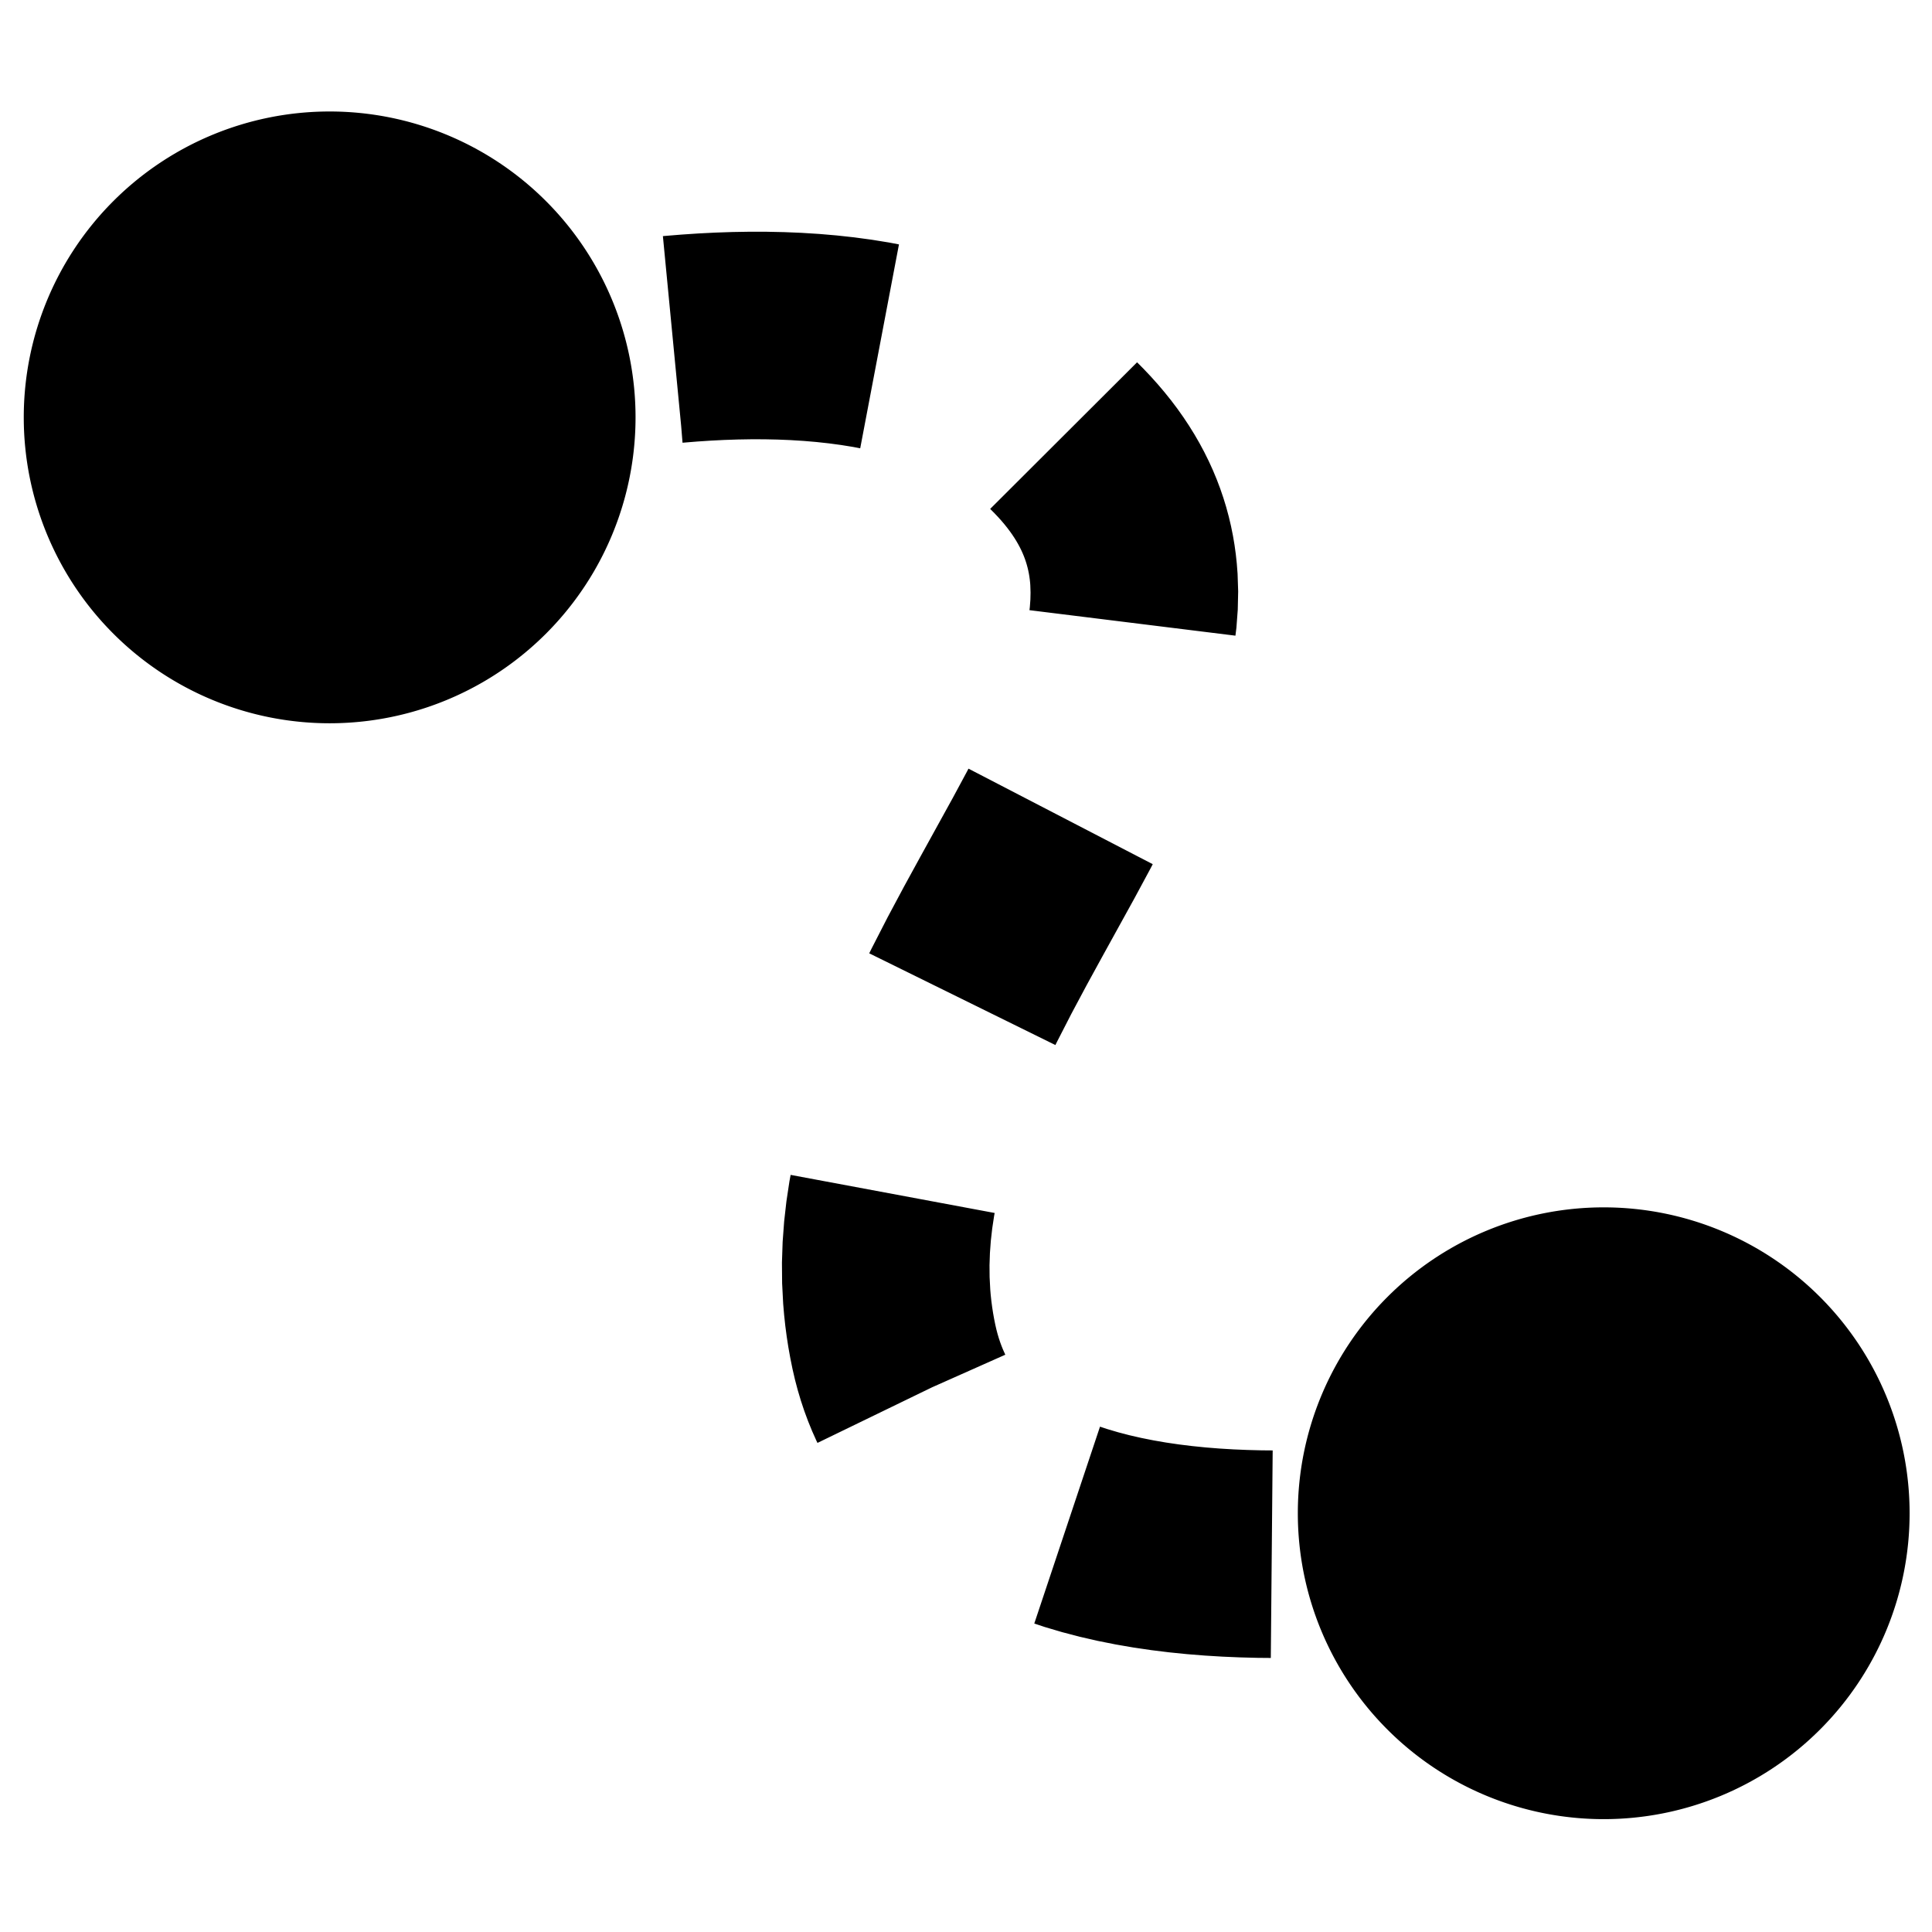 <?xml version="1.0" encoding="UTF-8" standalone="no"?>
<!-- Generator: Adobe Illustrator 21.1.0, SVG Export Plug-In . SVG Version: 6.00 Build 0)  -->

<svg
   xmlns:dc="http://purl.org/dc/elements/1.1/"
   xmlns:cc="http://creativecommons.org/ns#"
   xmlns:rdf="http://www.w3.org/1999/02/22-rdf-syntax-ns#"
   xmlns:svg="http://www.w3.org/2000/svg"
   xmlns="http://www.w3.org/2000/svg"
   xmlns:sodipodi="http://sodipodi.sourceforge.net/DTD/sodipodi-0.dtd"
   xmlns:inkscape="http://www.inkscape.org/namespaces/inkscape"
   version="1.1"
   id="Layer_1"
   inkscape:version="0.92.3 (2405546, 2018-03-11)"
   sodipodi:docname="connect.svg"
   x="0px"
   y="0px"
   viewBox="0 0 512 512"
   style="enable-background:new 0 0 512 512;"
   xml:space="preserve"><defs
   id="defs76" />
<style
   type="text/css"
   id="style64">
	.st0{display:none;fill:#EFEAEA;}
	.st1{fill:none;stroke:#000000;stroke-width:49;stroke-miterlimit:10;}
	.st2{fill:#262626;}
</style>
<path
   class="st0"
   d="M420,500.3H91.1c-48.3,0-87.8-39.5-87.8-87.8V99c0-48.3,39.5-87.8,87.8-87.8H420c48.3,0,87.8,39.5,87.8,87.8  v313.5C507.8,460.8,468.3,500.3,420,500.3z"
   id="path66" />
<sodipodi:namedview
   bordercolor="#666666"
   borderopacity="1"
   gridtolerance="10"
   guidetolerance="10"
   id="namedview4578"
   inkscape:current-layer="Layer_1"
   inkscape:cx="288.16748"
   inkscape:cy="288.58565"
   inkscape:pagecheckerboard="true"
   inkscape:pageopacity="0"
   inkscape:pageshadow="2"
   inkscape:snap-intersection-paths="true"
   inkscape:snap-object-midpoints="true"
   inkscape:window-height="1054"
   inkscape:window-maximized="1"
   inkscape:window-width="1920"
   inkscape:window-x="1920"
   inkscape:window-y="0"
   inkscape:zoom="1.2705825"
   objecttolerance="10"
   pagecolor="#ffffff"
   showgrid="false">
	</sodipodi:namedview>



<path
   style="fill:#000000;stroke:none;stroke-width:8.651;stroke-miterlimit:4;stroke-dasharray:none"
   d="M 87.361 29.545 A 81.065 81.065 0 0 0 6.297 110.609 A 81.065 81.065 0 0 0 87.361 191.674 A 81.065 81.065 0 0 0 168.426 110.609 A 81.065 81.065 0 0 0 87.361 29.545 z M 198.654 61.41 L 198.402 61.414 L 194.342 61.482 L 194.102 61.486 L 193.861 61.494 L 189.805 61.633 L 189.576 61.641 L 189.35 61.652 L 185.301 61.857 L 185.082 61.869 L 184.865 61.883 L 180.83 62.152 L 180.623 62.166 L 180.416 62.182 L 176.396 62.51 L 176.199 62.527 L 176.004 62.545 L 175.674 62.578 L 180.514 112.863 L 180.879 117.328 L 180.943 117.322 L 180.943 117.324 L 181.047 117.314 L 184.775 117.01 L 188.307 116.775 L 191.891 116.594 L 195.518 116.471 L 199.154 116.41 L 202.588 116.418 L 206.121 116.492 L 209.523 116.633 L 213.053 116.854 L 216.346 117.135 L 219.654 117.496 L 222.906 117.932 L 226.066 118.441 L 227.965 118.803 L 238.234 64.77 L 235.992 64.344 L 235.617 64.271 L 235.242 64.211 L 231.334 63.58 L 230.977 63.523 L 230.619 63.475 L 226.676 62.943 L 226.336 62.898 L 225.994 62.861 L 222.02 62.426 L 221.695 62.391 L 221.371 62.363 L 217.369 62.021 L 217.061 61.996 L 216.752 61.977 L 212.729 61.725 L 212.436 61.705 L 212.143 61.693 L 208.104 61.527 L 207.824 61.516 L 207.545 61.51 L 203.494 61.424 L 203.229 61.418 L 202.965 61.418 L 198.906 61.41 L 198.654 61.41 z M 301.334 96.014 L 262.406 134.867 L 263.549 136.012 L 264.488 137.004 L 265.385 138.002 L 266.17 138.926 L 266.914 139.854 L 267.631 140.805 L 268.238 141.66 L 268.818 142.535 L 269.359 143.406 L 269.83 144.223 L 270.25 145.004 L 270.652 145.816 L 270.994 146.566 L 271.334 147.383 L 271.615 148.125 L 271.883 148.91 L 272.104 149.637 L 272.322 150.441 L 272.488 151.146 L 272.658 151.986 L 272.787 152.742 L 272.902 153.582 L 272.992 154.414 L 273.041 155.07 L 273.105 157.045 L 273.064 158.91 L 272.914 160.928 L 272.818 161.701 L 327.402 168.459 L 327.58 167.02 L 327.662 166.355 L 327.713 165.686 L 327.965 162.297 L 328.02 161.582 L 328.035 160.863 L 328.109 157.498 L 328.127 156.736 L 328.102 155.975 L 327.99 152.633 L 327.971 152.035 L 327.924 151.438 L 327.797 149.777 L 327.766 149.367 L 327.723 148.957 L 327.545 147.303 L 327.5 146.885 L 327.443 146.469 L 327.215 144.818 L 327.156 144.396 L 327.086 143.975 L 326.807 142.33 L 326.732 141.902 L 326.646 141.477 L 326.316 139.84 L 326.229 139.408 L 326.127 138.98 L 325.742 137.348 L 325.641 136.916 L 325.523 136.488 L 325.084 134.861 L 324.969 134.43 L 324.838 134.002 L 324.342 132.381 L 324.211 131.951 L 324.064 131.525 L 323.514 129.912 L 323.367 129.484 L 323.209 129.064 L 322.6 127.455 L 322.439 127.035 L 322.266 126.619 L 321.6 125.018 L 321.426 124.602 L 321.24 124.193 L 320.514 122.598 L 320.328 122.191 L 320.129 121.793 L 319.342 120.203 L 319.146 119.807 L 318.938 119.416 L 318.088 117.832 L 317.881 117.447 L 317.662 117.068 L 316.75 115.49 L 316.535 115.117 L 316.307 114.75 L 315.332 113.18 L 315.107 112.818 L 314.873 112.465 L 313.834 110.9 L 313.604 110.553 L 313.361 110.211 L 312.258 108.652 L 312.021 108.318 L 311.775 107.992 L 310.604 106.439 L 310.363 106.121 L 310.113 105.809 L 308.873 104.264 L 308.629 103.959 L 308.377 103.66 L 307.07 102.121 L 306.824 101.83 L 306.57 101.547 L 305.193 100.014 L 304.945 99.738 L 304.691 99.469 L 303.244 97.941 L 302.998 97.682 L 302.744 97.426 L 301.334 96.014 z M 256.66 203.701 L 256.297 204.402 L 252.465 211.518 L 252.439 211.562 L 244.01 226.854 L 243.988 226.891 L 243.969 226.926 L 239.699 234.727 L 239.631 234.85 L 239.564 234.975 L 235.352 242.861 L 235.244 243.061 L 235.141 243.264 L 231.051 251.234 L 230.947 251.436 L 230.85 251.637 L 230.354 252.641 L 279.691 276.947 L 280.086 276.146 L 283.932 268.65 L 287.941 261.139 L 287.992 261.045 L 292.172 253.412 L 292.211 253.34 L 300.629 238.076 L 300.693 237.957 L 300.758 237.838 L 304.816 230.303 L 304.92 230.111 L 305.02 229.918 L 305.488 229.016 L 256.66 203.701 z M 209.527 311.357 L 209.295 312.605 L 209.207 313.078 L 209.135 313.555 L 208.488 317.842 L 208.414 318.344 L 208.355 318.848 L 207.869 323.154 L 207.809 323.684 L 207.77 324.215 L 207.449 328.541 L 207.408 329.096 L 207.389 329.65 L 207.244 333.998 L 207.225 334.574 L 207.229 335.152 L 207.266 339.52 L 207.271 340.115 L 207.303 340.711 L 207.529 345.1 L 207.553 345.557 L 207.592 346.012 L 207.779 348.213 L 207.807 348.521 L 207.84 348.83 L 208.078 351.037 L 208.111 351.348 L 208.152 351.66 L 208.443 353.871 L 208.484 354.184 L 208.531 354.496 L 208.875 356.713 L 208.924 357.027 L 208.98 357.342 L 209.377 359.562 L 209.434 359.877 L 209.496 360.191 L 209.947 362.418 L 210.021 362.781 L 210.105 363.143 L 210.574 365.174 L 210.67 365.588 L 210.777 366 L 211.301 367.984 L 211.412 368.402 L 211.535 368.816 L 212.111 370.754 L 212.236 371.174 L 212.375 371.588 L 213.004 373.479 L 213.145 373.9 L 213.297 374.316 L 213.979 376.16 L 214.133 376.58 L 214.301 376.994 L 215.033 378.793 L 215.201 379.211 L 215.385 379.623 L 216.166 381.377 L 216.35 381.791 L 216.549 382.199 L 216.639 382.385 L 247.023 367.643 L 266.414 359.014 L 265.818 357.678 L 265.418 356.691 L 265.053 355.697 L 264.701 354.641 L 264.377 353.553 L 264.072 352.398 L 263.783 351.156 L 263.455 349.531 L 263.184 348.012 L 262.936 346.41 L 262.725 344.807 L 262.549 343.182 L 262.432 341.795 L 262.258 338.443 L 262.232 335.287 L 262.342 332.031 L 262.58 328.801 L 262.951 325.535 L 263.451 322.219 L 263.594 321.451 L 209.527 311.357 z M 425.002 319.963 A 81.065 81.065 0 0 0 343.938 401.027 A 81.065 81.065 0 0 0 425.002 482.092 A 81.065 81.065 0 0 0 506.066 401.027 A 81.065 81.065 0 0 0 425.002 319.963 z M 291.512 378.078 L 274.096 430.248 L 276.387 431.012 L 276.836 431.162 L 277.289 431.297 L 281.078 432.418 L 281.504 432.543 L 281.932 432.654 L 285.795 433.664 L 286.195 433.77 L 286.602 433.861 L 290.529 434.762 L 290.908 434.85 L 291.289 434.926 L 295.279 435.721 L 295.635 435.793 L 295.994 435.855 L 300.035 436.551 L 300.371 436.609 L 300.709 436.658 L 304.795 437.258 L 305.111 437.305 L 305.43 437.344 L 309.551 437.852 L 309.85 437.889 L 310.148 437.918 L 314.303 438.338 L 314.584 438.365 L 314.865 438.389 L 319.041 438.723 L 319.307 438.744 L 319.572 438.76 L 323.762 439.016 L 324.014 439.029 L 324.264 439.041 L 328.463 439.219 L 328.699 439.229 L 328.936 439.234 L 333.135 439.342 L 333.357 439.346 L 333.582 439.348 L 336.777 439.377 L 337.273 384.379 L 334.289 384.354 L 330.584 384.258 L 326.871 384.102 L 323.184 383.879 L 319.551 383.588 L 315.91 383.219 L 312.453 382.793 L 309.041 382.293 L 305.705 381.717 L 302.461 381.07 L 299.303 380.348 L 296.311 379.566 L 293.332 378.686 L 291.512 378.078 z "
   id="path5247" /></svg>
